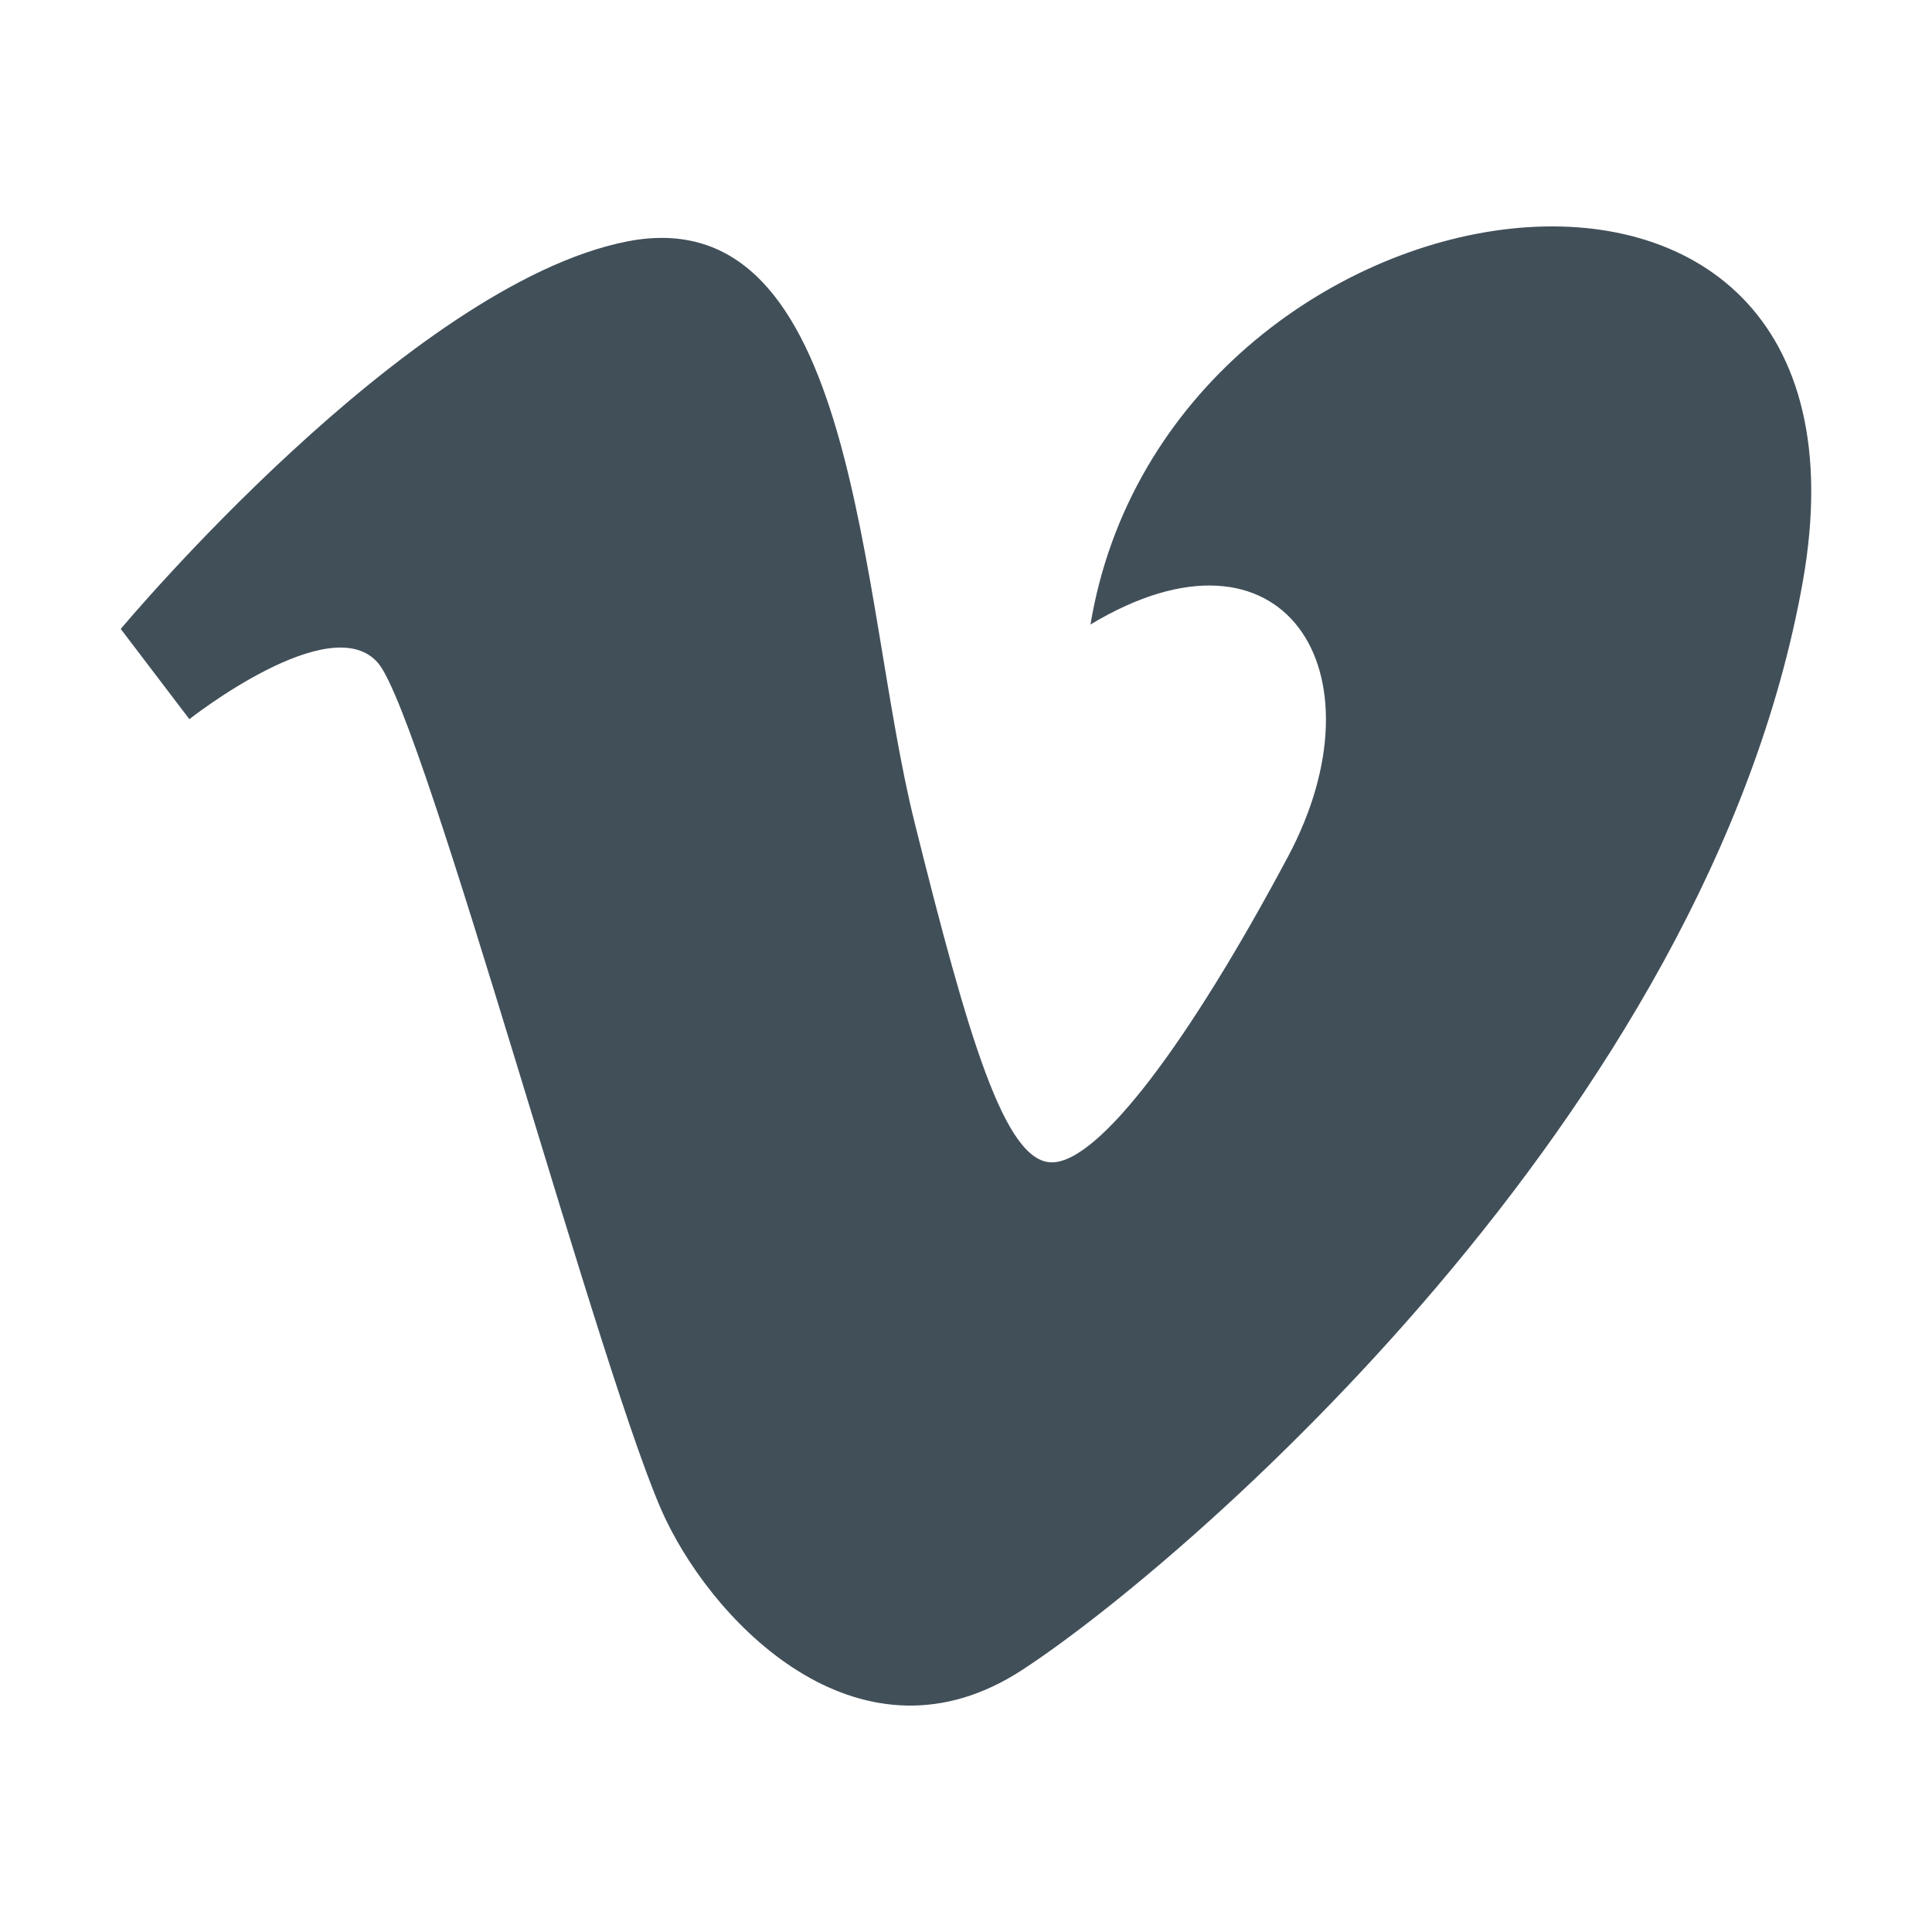 <?xml version="1.0" encoding="utf-8"?>
<!-- Generator: Adobe Illustrator 16.2.1, SVG Export Plug-In . SVG Version: 6.00 Build 0)  -->
<!DOCTYPE svg PUBLIC "-//W3C//DTD SVG 1.1//EN" "http://www.w3.org/Graphics/SVG/1.1/DTD/svg11.dtd">
<svg version="1.1" id="Icons" xmlns="http://www.w3.org/2000/svg" xmlns:xlink="http://www.w3.org/1999/xlink" x="0px" y="0px"
	 width="128px" height="128px" viewBox="0 0 128 128" enable-background="new 0 0 128 128" xml:space="preserve">
<path fill="#414F59" d="M119.442,38.522c-6.262,35.348-41.222,65.29-51.741,72.13c-10.521,6.842-20.12-2.741-23.592-9.98
	c-3.993-8.266-15.929-53.025-19.052-56.734c-3.125-3.701-12.51,3.709-12.51,3.709L8,41.67c0,0,19.046-22.812,33.538-25.672
	c15.375-3.022,15.354,23.67,19.053,38.482c3.575,14.335,5.981,22.529,9.099,22.529c3.131,0,9.1-7.988,15.636-20.24
	c6.54-12.262-0.281-23.1-13.079-15.395C77.359,10.583,125.699,3.18,119.442,38.522z"/>
</svg>
